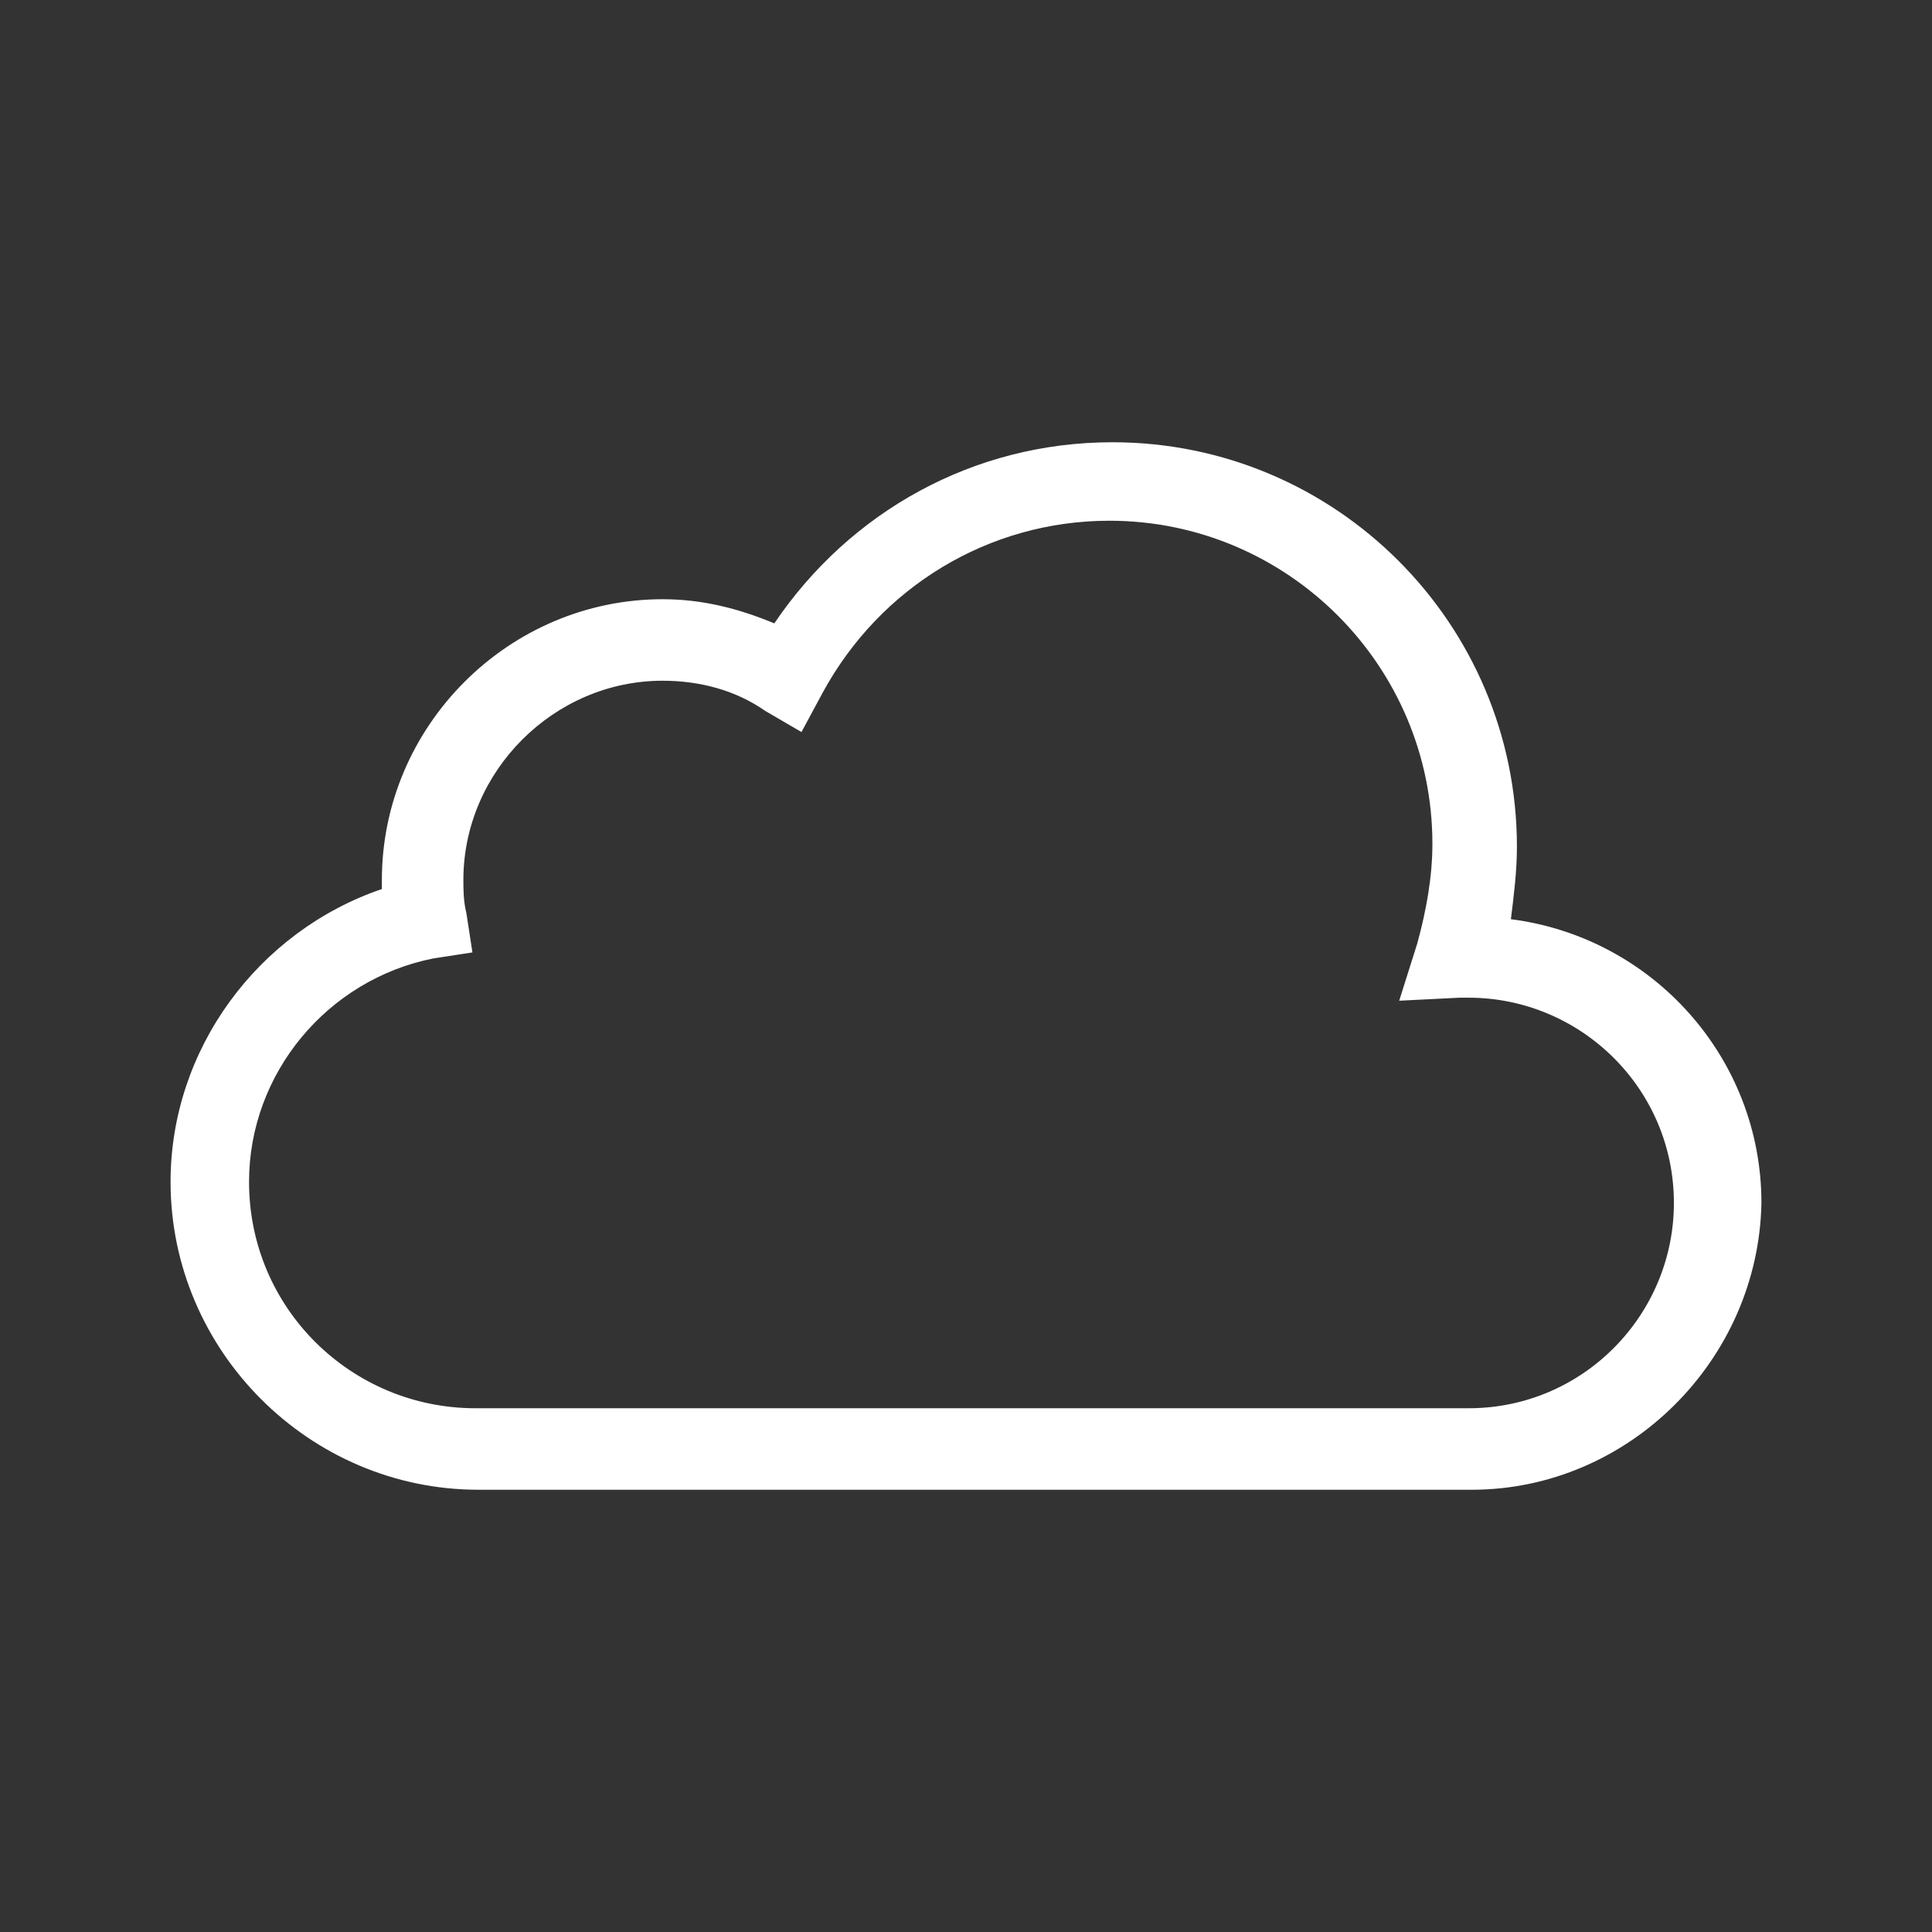 <?xml version="1.0" encoding="UTF-8" standalone="no"?>
<svg
   id="weather-icon-cloudy"
   class="weather-icon weather-icon-white cloudy"
   viewBox="0 0 32 32"
   version="1.1"
   sodipodi:docname="scattered-clouds.svg"
   width="32"
   height="32"
   inkscape:version="1.4 (e7c3feb, 2024-10-09)"
   xmlns:inkscape="http://www.inkscape.org/namespaces/inkscape"
   xmlns:sodipodi="http://sodipodi.sourceforge.net/DTD/sodipodi-0.dtd"
   xmlns="http://www.w3.org/2000/svg"
   xmlns:svg="http://www.w3.org/2000/svg">
  <rect x="0" y="0" width="32" height="32" fill="#333333" stroke="none"/>
  <defs
     id="defs1" />
  <sodipodi:namedview
     id="namedview1"
     pagecolor="#ffffff"
     bordercolor="#000000"
     borderopacity="0.25"
     inkscape:showpageshadow="2"
     inkscape:pageopacity="0.0"
     inkscape:pagecheckerboard="0"
     inkscape:deskcolor="#d1d1d1"
     inkscape:zoom="2.1835938"
     inkscape:cx="16.715563"
     inkscape:cy="32.286225"
     inkscape:window-width="1320"
     inkscape:window-height="768"
     inkscape:window-x="46"
     inkscape:window-y="0"
     inkscape:window-maximized="1"
     inkscape:current-layer="weather-icon-cloudy" />
  <style
     id="style1">.st0{fill:#FFFFFF;}</style>
  <path
     class="st0"
     d="M 24.375,24.675 H 7.925 c -2.8,0 -5.1,-2.3 -5.1,-5.1 0,-2.2 1.45,-4.15 3.5,-4.85 v -0.15 c 0,-2.55 2.1,-4.65 4.65,-4.65 0.65,0 1.25,0.15 1.85,0.4 1.25,-1.85 3.3,-3 5.6,-3 3.7,0 6.7,3 6.7,6.7 0,0.4 -0.05,0.8 -0.1,1.2 2.35,0.3 4.15,2.3 4.15,4.7 -0.05,2.6 -2.2,4.75 -4.8,4.75 z m -13.4,-13.4 c -1.8,0 -3.3,1.5 -3.3,3.3 0,0.15 0,0.35 0.05,0.55 l 0.1,0.65 -0.65,0.1 c -1.75,0.35 -3.05,1.9 -3.05,3.7 0,2.1 1.7,3.75 3.75,3.75 h 16.45 c 1.9,0 3.4,-1.55 3.4,-3.4 0,-1.9 -1.55,-3.4 -3.4,-3.4 h -0.15 l -1,0.05 0.3,-0.95 c 0.15,-0.55 0.25,-1.1 0.25,-1.65 0,-2.95 -2.4,-5.35 -5.35,-5.35 -2,0 -3.8,1.1 -4.75,2.85 l -0.35,0.65 -0.6,-0.35 c -0.5,-0.35 -1.1,-0.5 -1.7,-0.5 z"
     id="cloudy"
     style="stroke-width:0.5" />
</svg>
